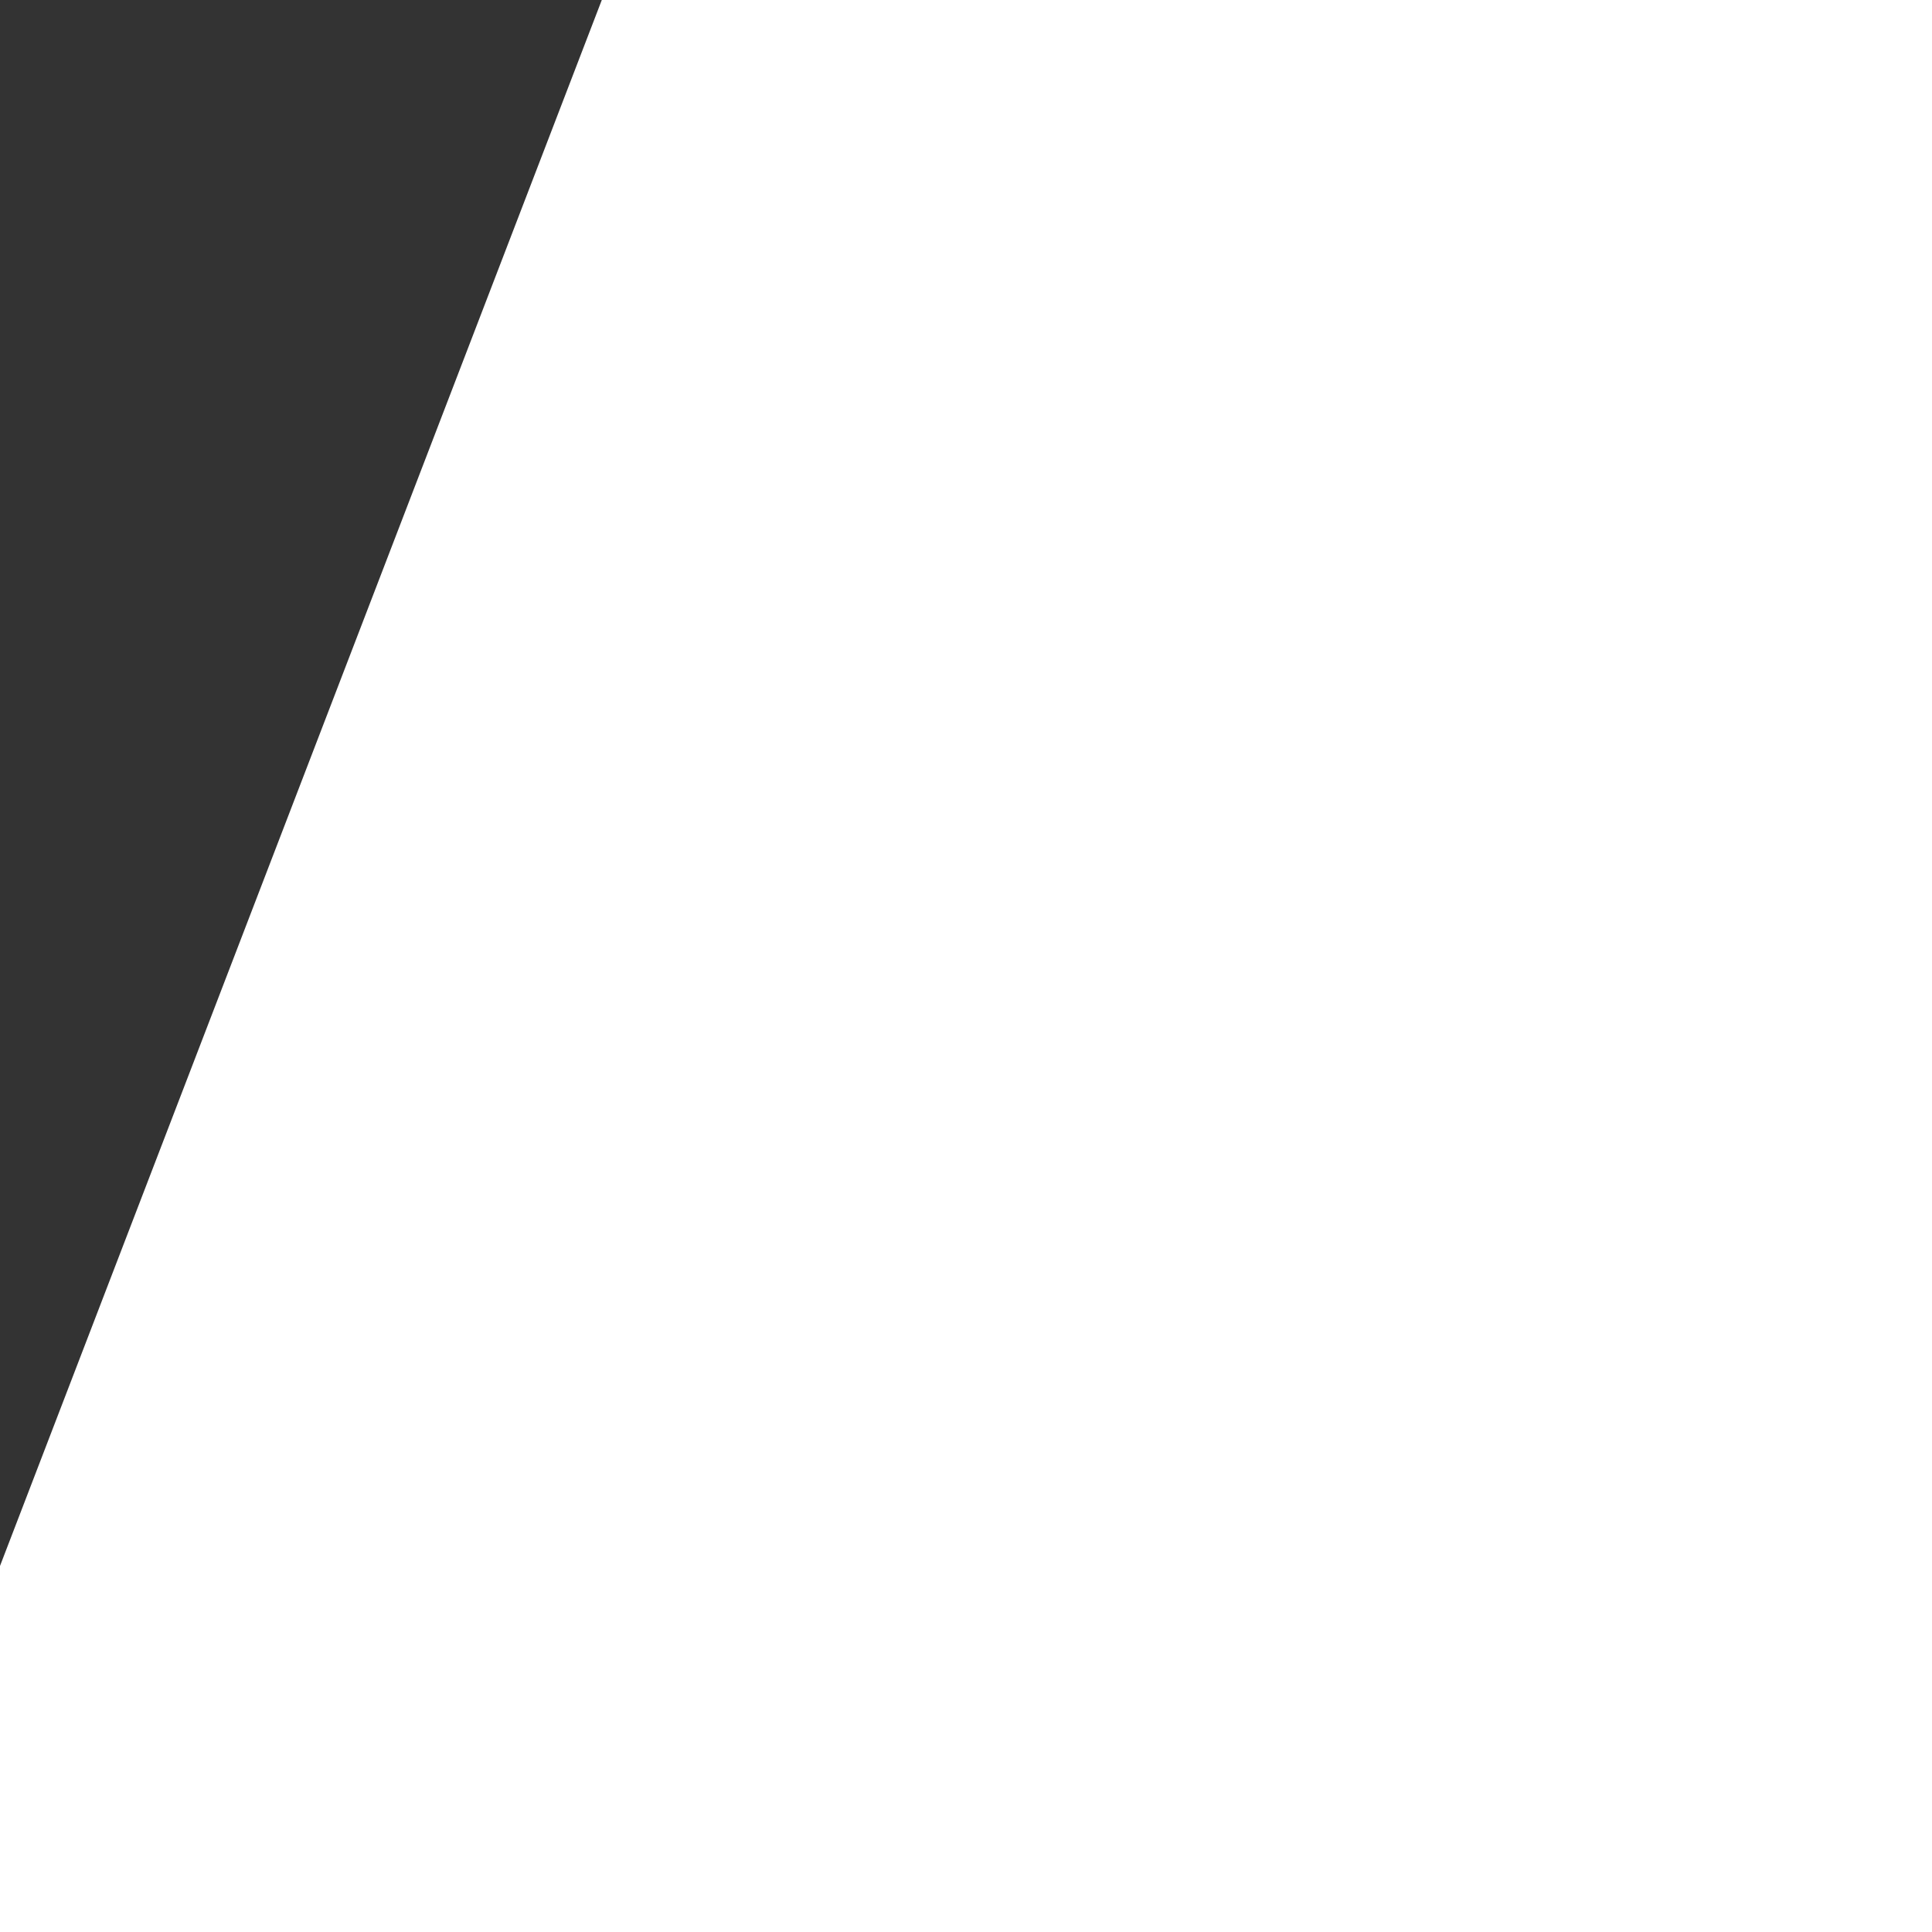 <?xml version="1.0" encoding="utf-8"?>
<!-- Generator: Adobe Illustrator 21.0.0, SVG Export Plug-In . SVG Version: 6.00 Build 0)  -->
<svg version="1.1" id="Star_outlined" xmlns="http://www.w3.org/2000/svg" xmlns:xlink="http://www.w3.org/1999/xlink" x="0px"
	 y="0px" viewBox="0 0 20 20" style="enable-background:new 0 0 20 20;" xml:space="preserve">
<rect x="0" y="0" width="20" height="20" fill="#333333" stroke="none"/>
<style type="text/css">
	.st0{fill:#FFFFFF;}
</style>
<path class="st0" d="M564,51.7l-62.3,42.6l24,74.8l-66.3-44.9L394.8,169l21-74.8L352,51.7h77.1L456.6-21l30,72.6H564V51.7z
	 M459.2,117.1l55.2,36.8l-19.2-62l52.4-35.6L483,57.2L456.9-5.9l-22.4,63.3l-64.4-0.2l51.7,34.7L404,155.4L459.2,117.1z"/>
<path class="st0" d="M-205.6-21l27.7,72.6h74.5l-60.8,42.6l21.7,74.8l-63.2-44.8l-63.2,44.8l21.7-74.8L-308,51.6h74.5L-205.6-21z"/>
<path class="st0" d="M-416.2-21l27.7,72.6h74.5l-60.8,42.6l21.7,74.8l-63.2-44.8l-63.2,44.8l21.7-74.8l-60.8-42.6h74.5L-416.2-21z"
	/>
<path class="st0" d="M341.8,51.7l-62.3,42.6l24,74.8l-66.3-44.9L172.5,169l21-74.8l-63.8-42.5h77.1L234.4-21l30,72.6h77.4V51.7z
	 M237,117.1l55.2,36.8l-19.2-62l52.4-35.6l-64.6,0.9L234.6-5.9l-22.4,63.3l-64.4-0.2l51.7,34.7l-17.8,63.5L237,117.1z"/>
<path class="st0" d="M14.3-21L42,51.6h74.5L55.7,94.2L77.4,169l-63.2-44.8L-49,169l21.7-74.8l-60.8-42.6h74.5L14.3-21z"/>
</svg>
